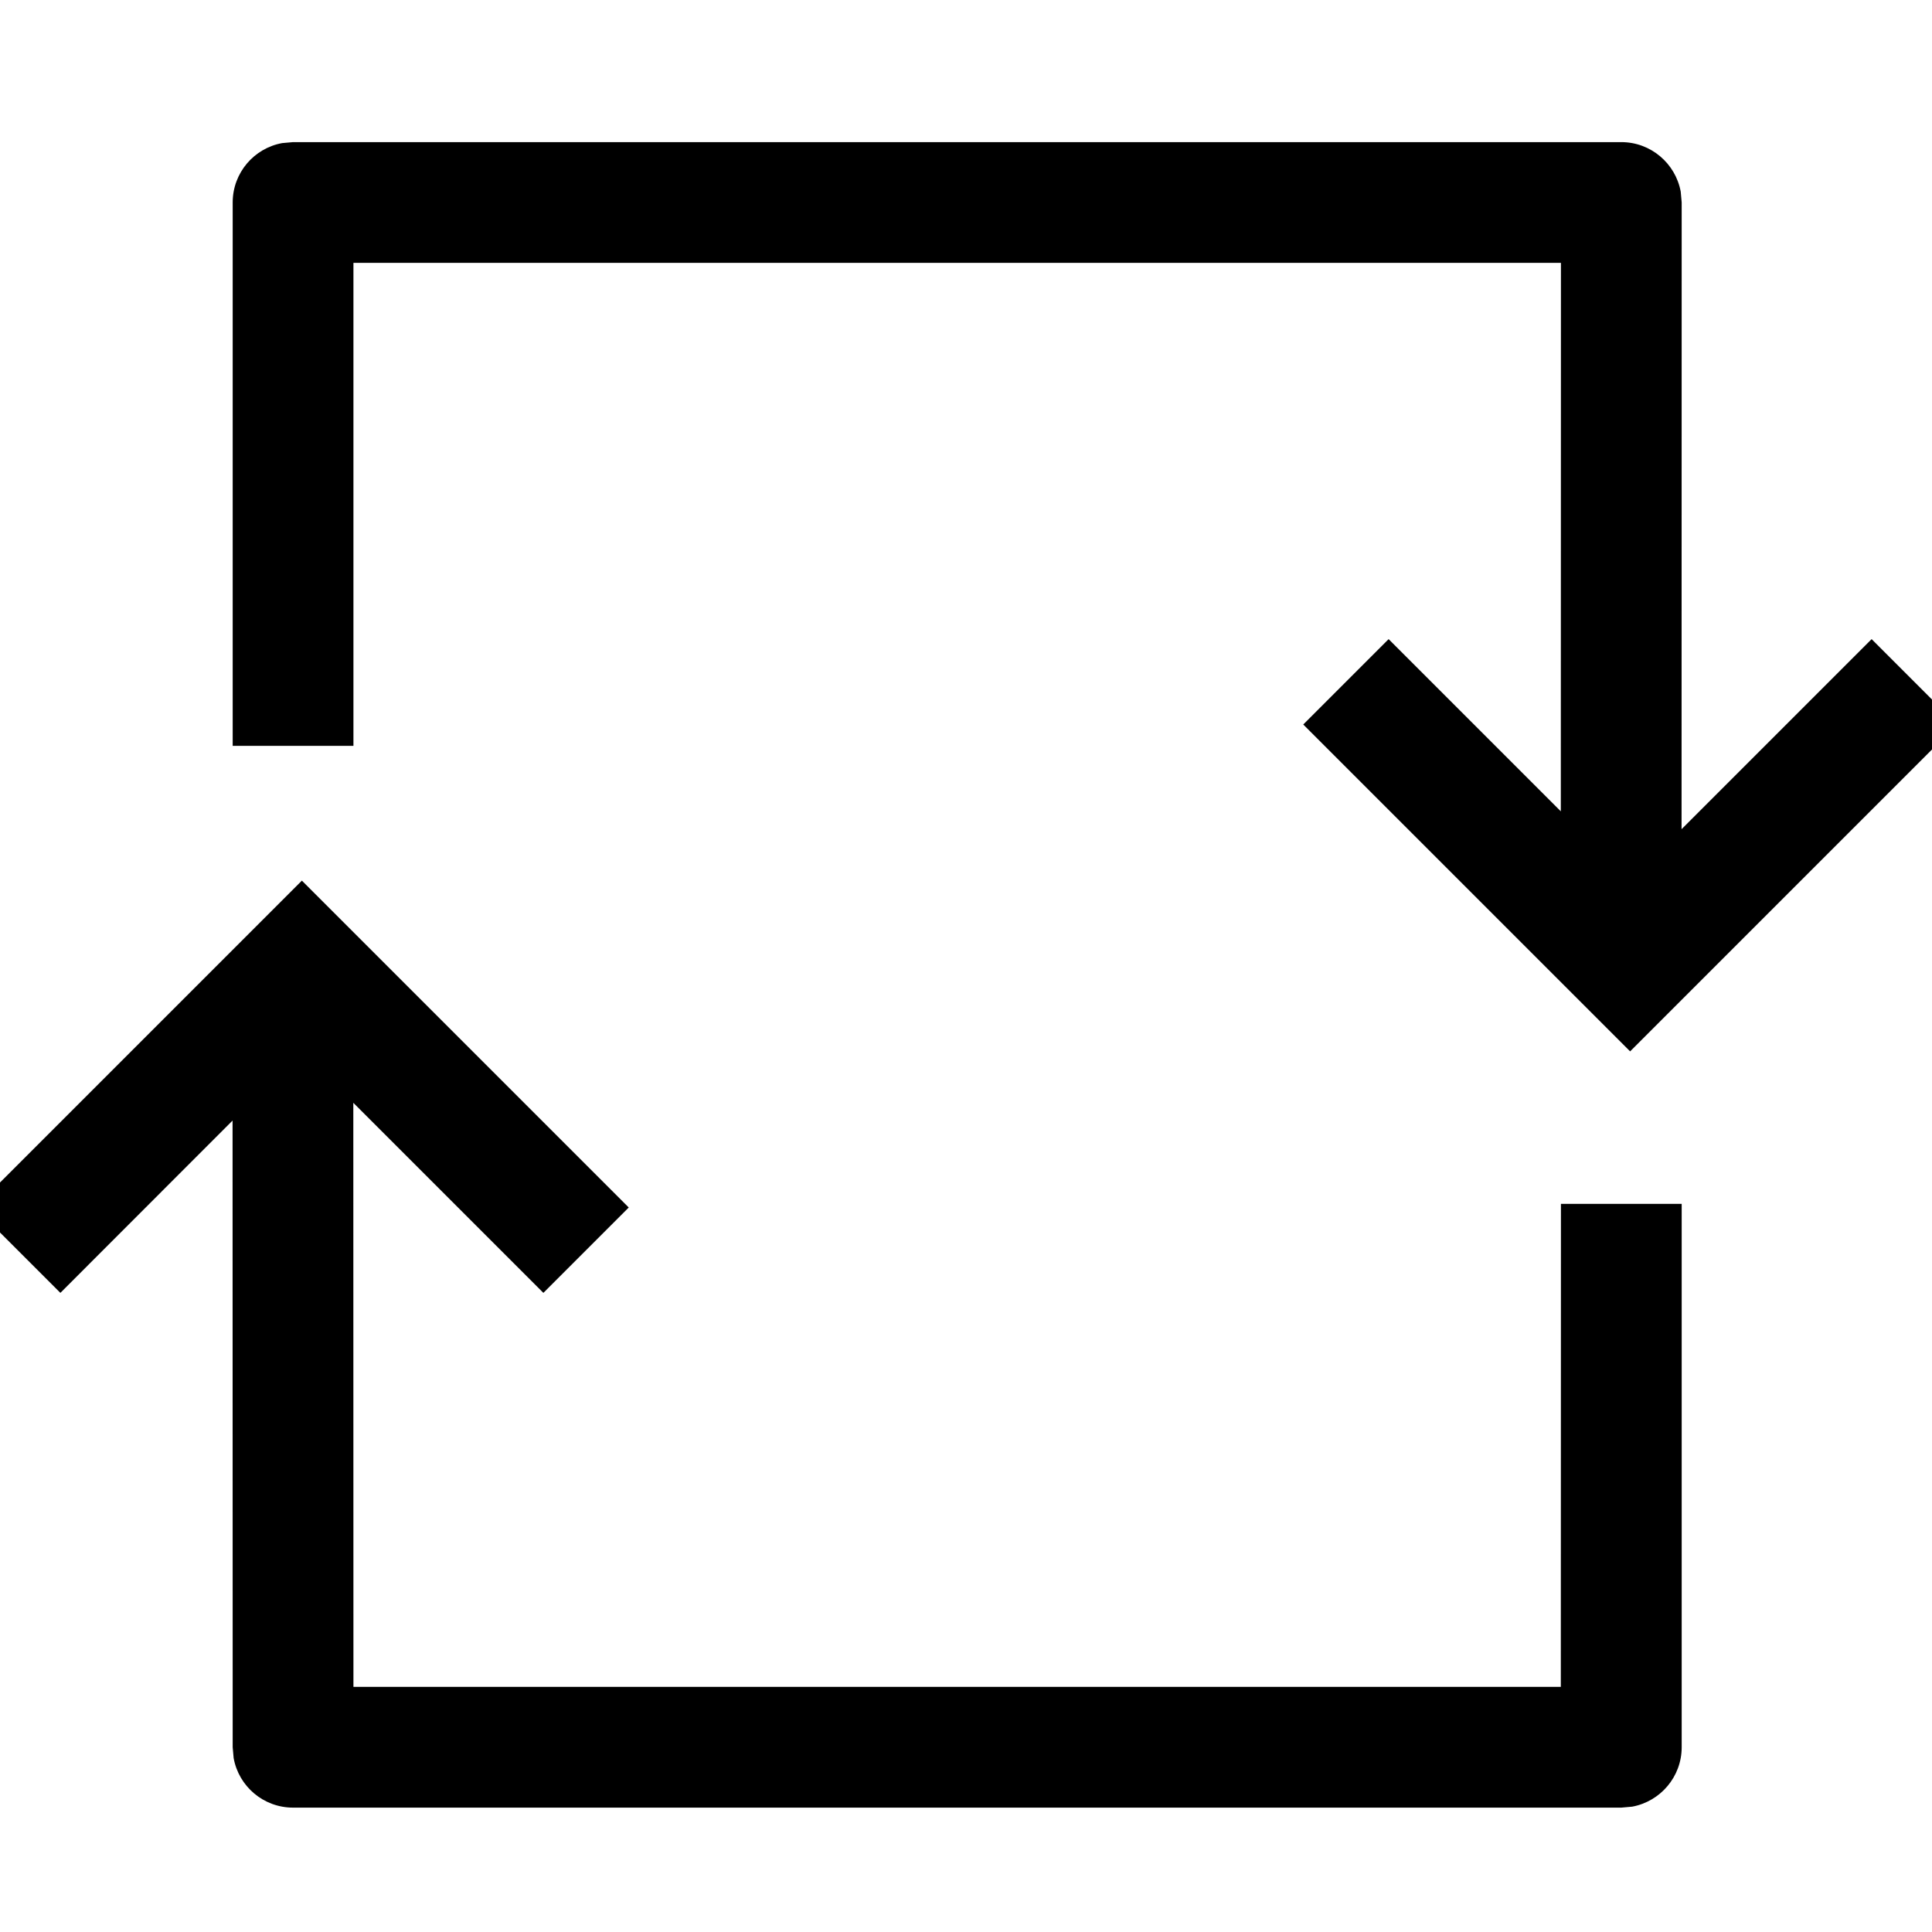 <?xml version="1.0" encoding="UTF-8"?>
<svg width="16px" height="16px" viewBox="0 0 16 16" version="1.1" xmlns="http://www.w3.org/2000/svg" xmlns:xlink="http://www.w3.org/1999/xlink">
    <!-- Generator: Sketch 62 (91390) - https://sketch.com -->
    <title>service</title>
    <desc>Created with Sketch.</desc>
    <g id="service" stroke="none" stroke-width="1" fill="none" fill-rule="evenodd">
        <path d="M2.5,7.293 L5.207,10 L4.5,10.707 L2.926,9.133 L2.927,13.97 L12.926,13.97 L12.927,9.97 L13.927,9.97 L13.927,14.47 C13.927,14.715 13.75,14.919 13.517,14.962 L13.427,14.97 L2.427,14.97 C2.181,14.97 1.977,14.793 1.935,14.56 L1.927,14.47 L1.926,9.28 L0.5,10.707 L-0.207,10 L2.5,7.293 Z M13.427,1.177 C13.672,1.177 13.876,1.354 13.919,1.587 L13.927,1.677 L13.926,6.867 L15.5,5.293 L16.207,6 L13.5,8.707 L10.793,6 L11.5,5.293 L12.926,6.719 L12.927,2.177 L2.927,2.177 L2.927,6.177 L1.927,6.177 L1.927,1.677 C1.927,1.431 2.104,1.227 2.337,1.185 L2.427,1.177 L13.427,1.177 Z" id="Shape" fill="#000000" fill-rule="nonzero"></path>
    </g>
</svg>